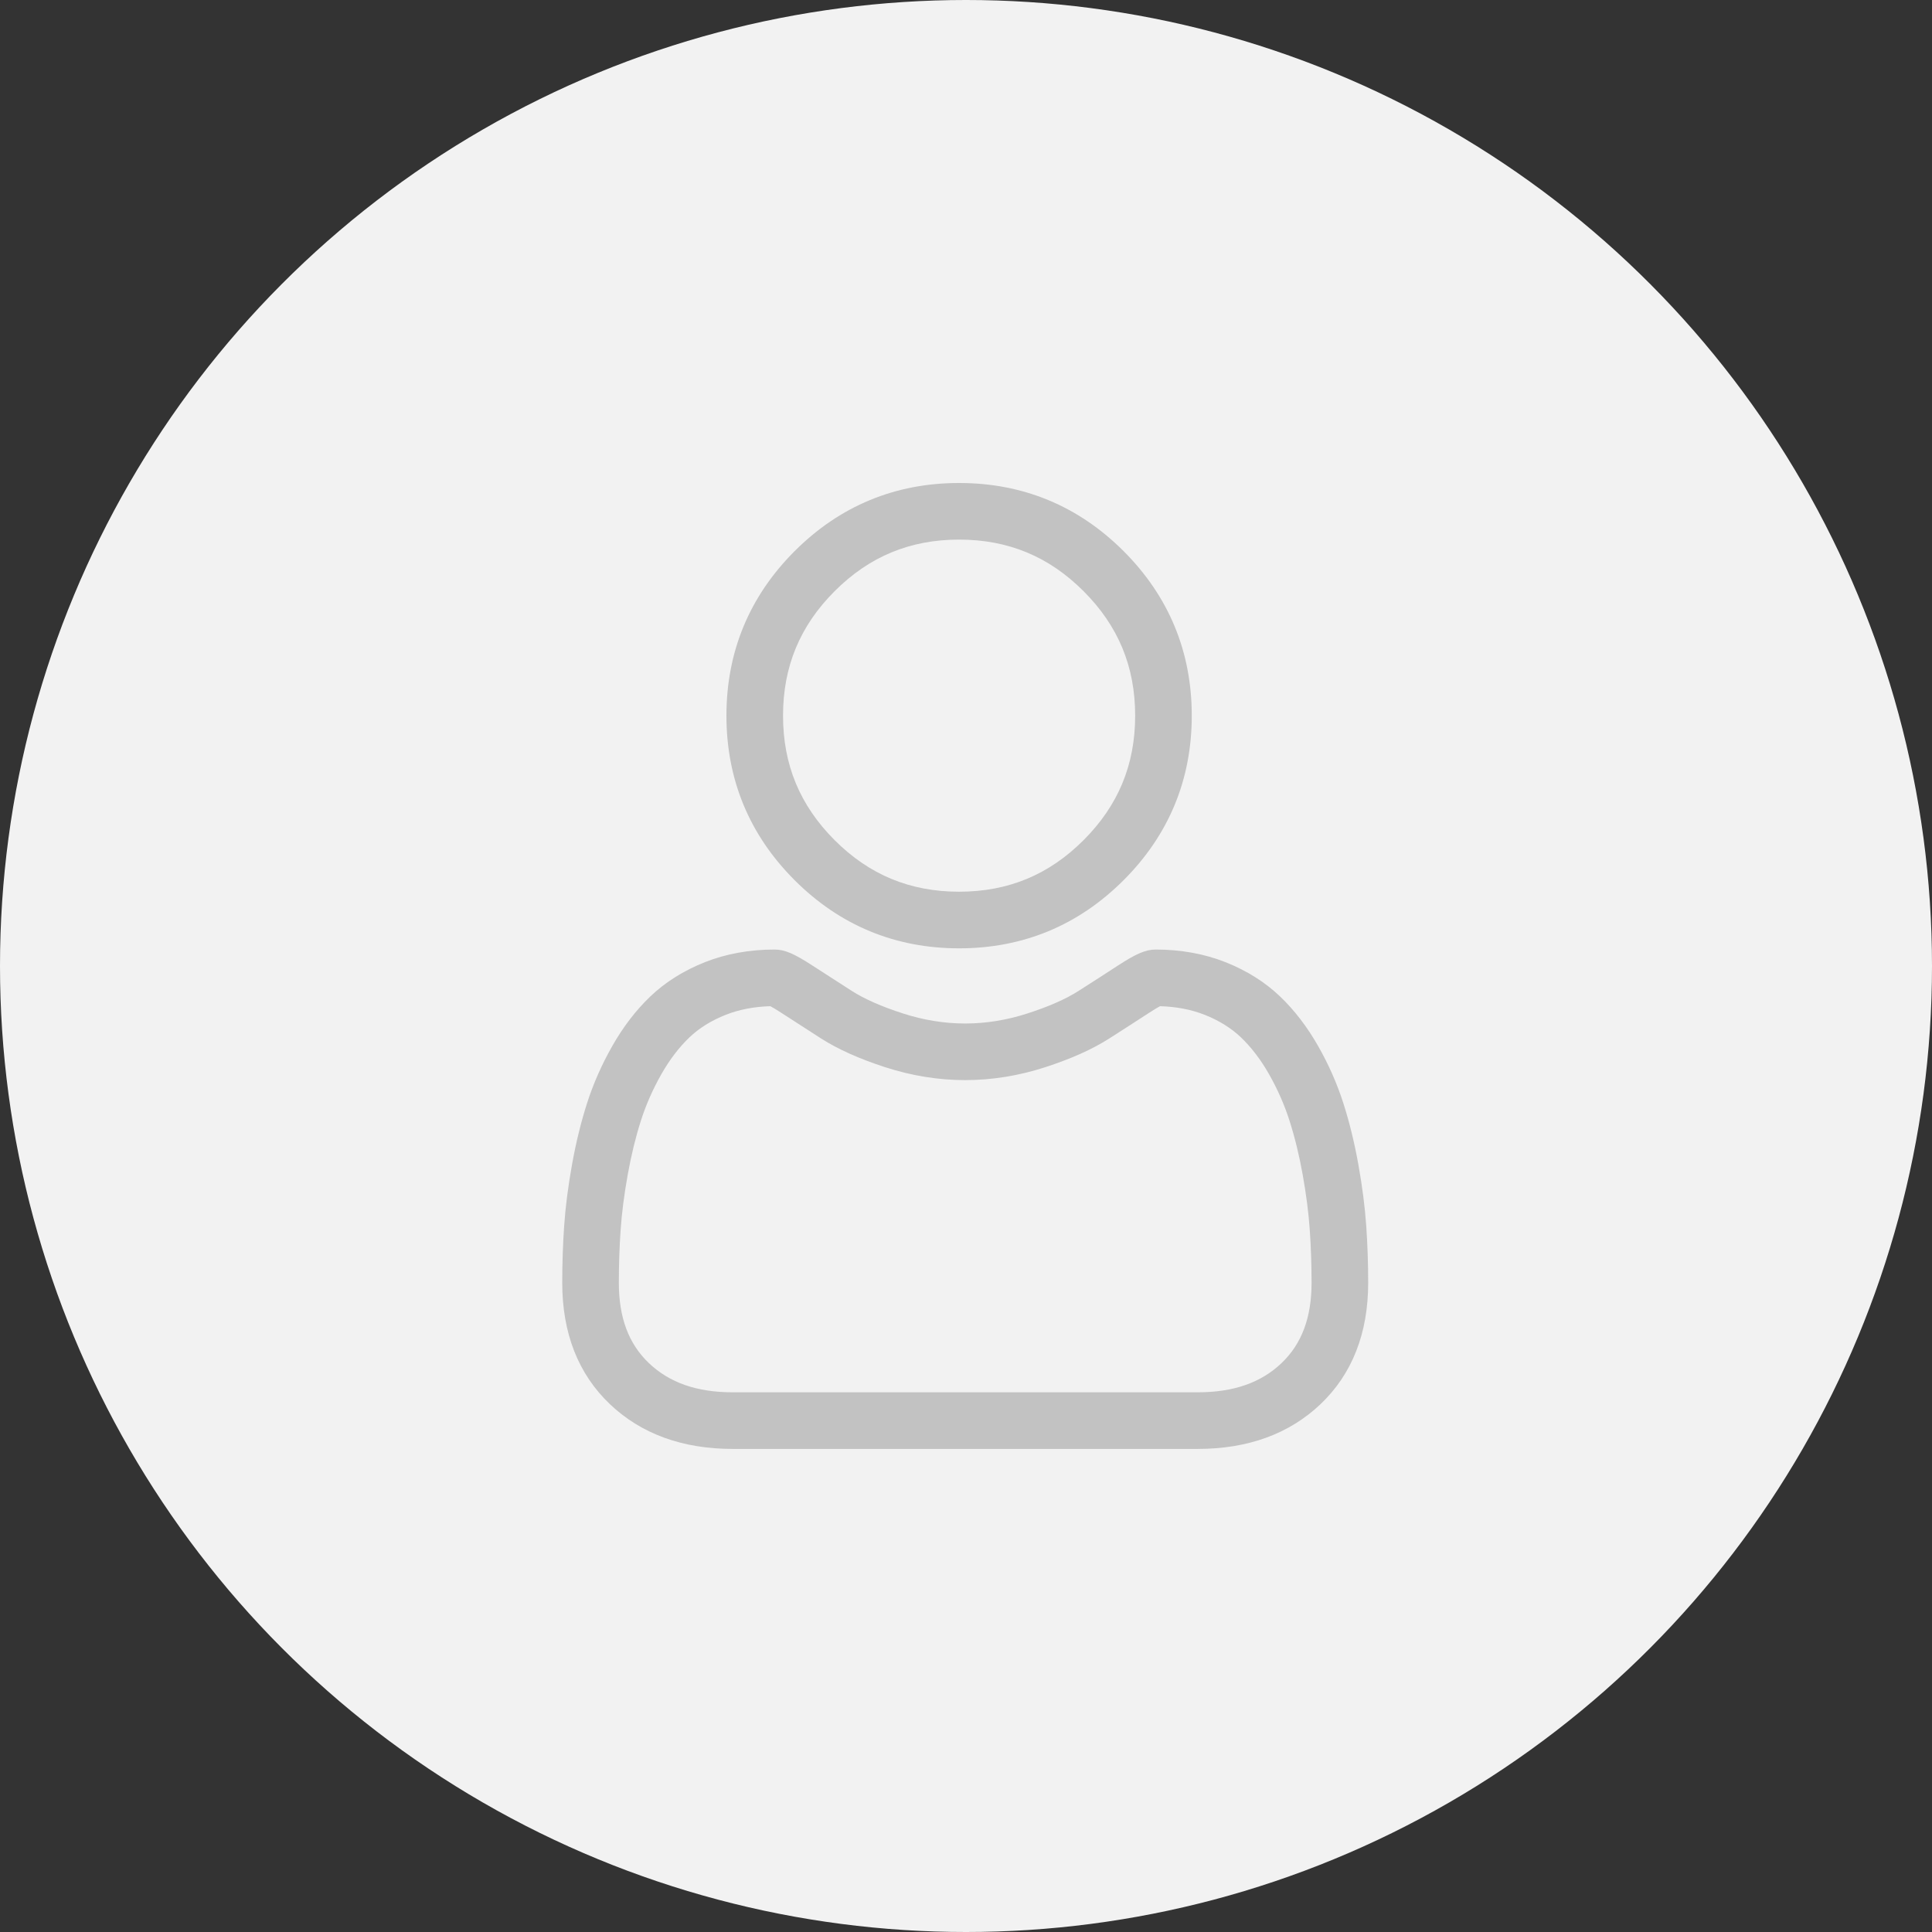 <svg width="77" height="77" viewBox="0 0 77 77" fill="none" xmlns="http://www.w3.org/2000/svg">
<rect x="0" y="0" width="77" height="77" fill="#333333" stroke="none"/>
<circle cx="38.5" cy="38.5" r="38.5" fill="#F2F2F2"/>
<g clip-path="url(#clip0)">
<path d="M38.225 37.796C40.773 37.796 42.979 36.882 44.782 35.079C46.584 33.276 47.498 31.071 47.498 28.523C47.498 25.975 46.584 23.769 44.782 21.966C42.979 20.164 40.773 19.25 38.225 19.25C35.677 19.25 33.471 20.164 31.669 21.966C29.866 23.769 28.952 25.975 28.952 28.523C28.952 31.071 29.866 33.276 31.669 35.079C33.472 36.882 35.678 37.796 38.225 37.796ZM33.264 23.562C34.648 22.178 36.27 21.506 38.225 21.506C40.18 21.506 41.803 22.178 43.186 23.562C44.569 24.945 45.242 26.568 45.242 28.523C45.242 30.478 44.569 32.1 43.186 33.484C41.803 34.867 40.18 35.539 38.225 35.539C36.271 35.539 34.648 34.867 33.264 33.484C31.881 32.1 31.208 30.478 31.208 28.523C31.208 26.568 31.881 24.945 33.264 23.562Z" fill="#C2C2C2"/>
<path d="M54.451 48.851C54.399 48.101 54.294 47.283 54.139 46.419C53.983 45.548 53.782 44.725 53.541 43.973C53.292 43.195 52.954 42.427 52.535 41.692C52.101 40.928 51.591 40.263 51.019 39.716C50.421 39.143 49.688 38.683 48.841 38.347C47.997 38.013 47.061 37.844 46.061 37.844C45.668 37.844 45.288 38.005 44.553 38.483C44.102 38.778 43.573 39.118 42.983 39.495C42.479 39.817 41.796 40.118 40.952 40.39C40.129 40.657 39.293 40.792 38.467 40.792C37.643 40.792 36.807 40.657 35.983 40.39C35.14 40.118 34.456 39.817 33.953 39.496C33.368 39.122 32.84 38.782 32.381 38.483C31.648 38.005 31.268 37.844 30.875 37.844C29.874 37.844 28.938 38.013 28.095 38.347C27.248 38.683 26.515 39.143 25.916 39.716C25.344 40.264 24.834 40.928 24.401 41.692C23.983 42.427 23.644 43.195 23.395 43.973C23.155 44.725 22.953 45.548 22.797 46.419C22.642 47.282 22.537 48.1 22.485 48.852C22.434 49.587 22.408 50.353 22.408 51.126C22.408 53.135 23.047 54.762 24.307 55.962C25.551 57.146 27.197 57.747 29.2 57.747H47.737C49.739 57.747 51.385 57.146 52.63 55.962C53.89 54.763 54.529 53.136 54.529 51.125C54.529 50.35 54.502 49.584 54.451 48.851ZM51.074 54.328C50.252 55.11 49.161 55.49 47.737 55.49H29.2C27.776 55.49 26.684 55.11 25.863 54.328C25.056 53.56 24.664 52.513 24.664 51.126C24.664 50.404 24.688 49.692 24.736 49.008C24.782 48.337 24.877 47.6 25.018 46.817C25.157 46.044 25.334 45.318 25.544 44.661C25.746 44.031 26.021 43.407 26.362 42.806C26.688 42.233 27.063 41.742 27.476 41.346C27.863 40.975 28.351 40.672 28.925 40.445C29.457 40.235 30.054 40.12 30.702 40.102C30.781 40.144 30.922 40.224 31.15 40.373C31.613 40.675 32.148 41.02 32.739 41.398C33.405 41.822 34.264 42.206 35.289 42.537C36.337 42.876 37.406 43.048 38.468 43.048C39.529 43.048 40.598 42.876 41.646 42.537C42.672 42.206 43.53 41.822 44.197 41.397C44.802 41.011 45.322 40.676 45.786 40.373C46.014 40.225 46.154 40.144 46.233 40.102C46.882 40.12 47.479 40.235 48.011 40.445C48.585 40.672 49.072 40.976 49.459 41.346C49.873 41.742 50.248 42.233 50.574 42.806C50.915 43.407 51.191 44.031 51.392 44.661C51.603 45.319 51.78 46.044 51.919 46.817C52.059 47.602 52.154 48.339 52.2 49.008V49.009C52.248 49.69 52.272 50.402 52.273 51.126C52.272 52.513 51.881 53.56 51.074 54.328Z" fill="#C2C2C2"/>
</g>
<defs>
<clipPath id="clip0">
<rect width="38.5" height="38.5" fill="white" transform="translate(19.25 19.25)"/>
</clipPath>
</defs>
</svg>
